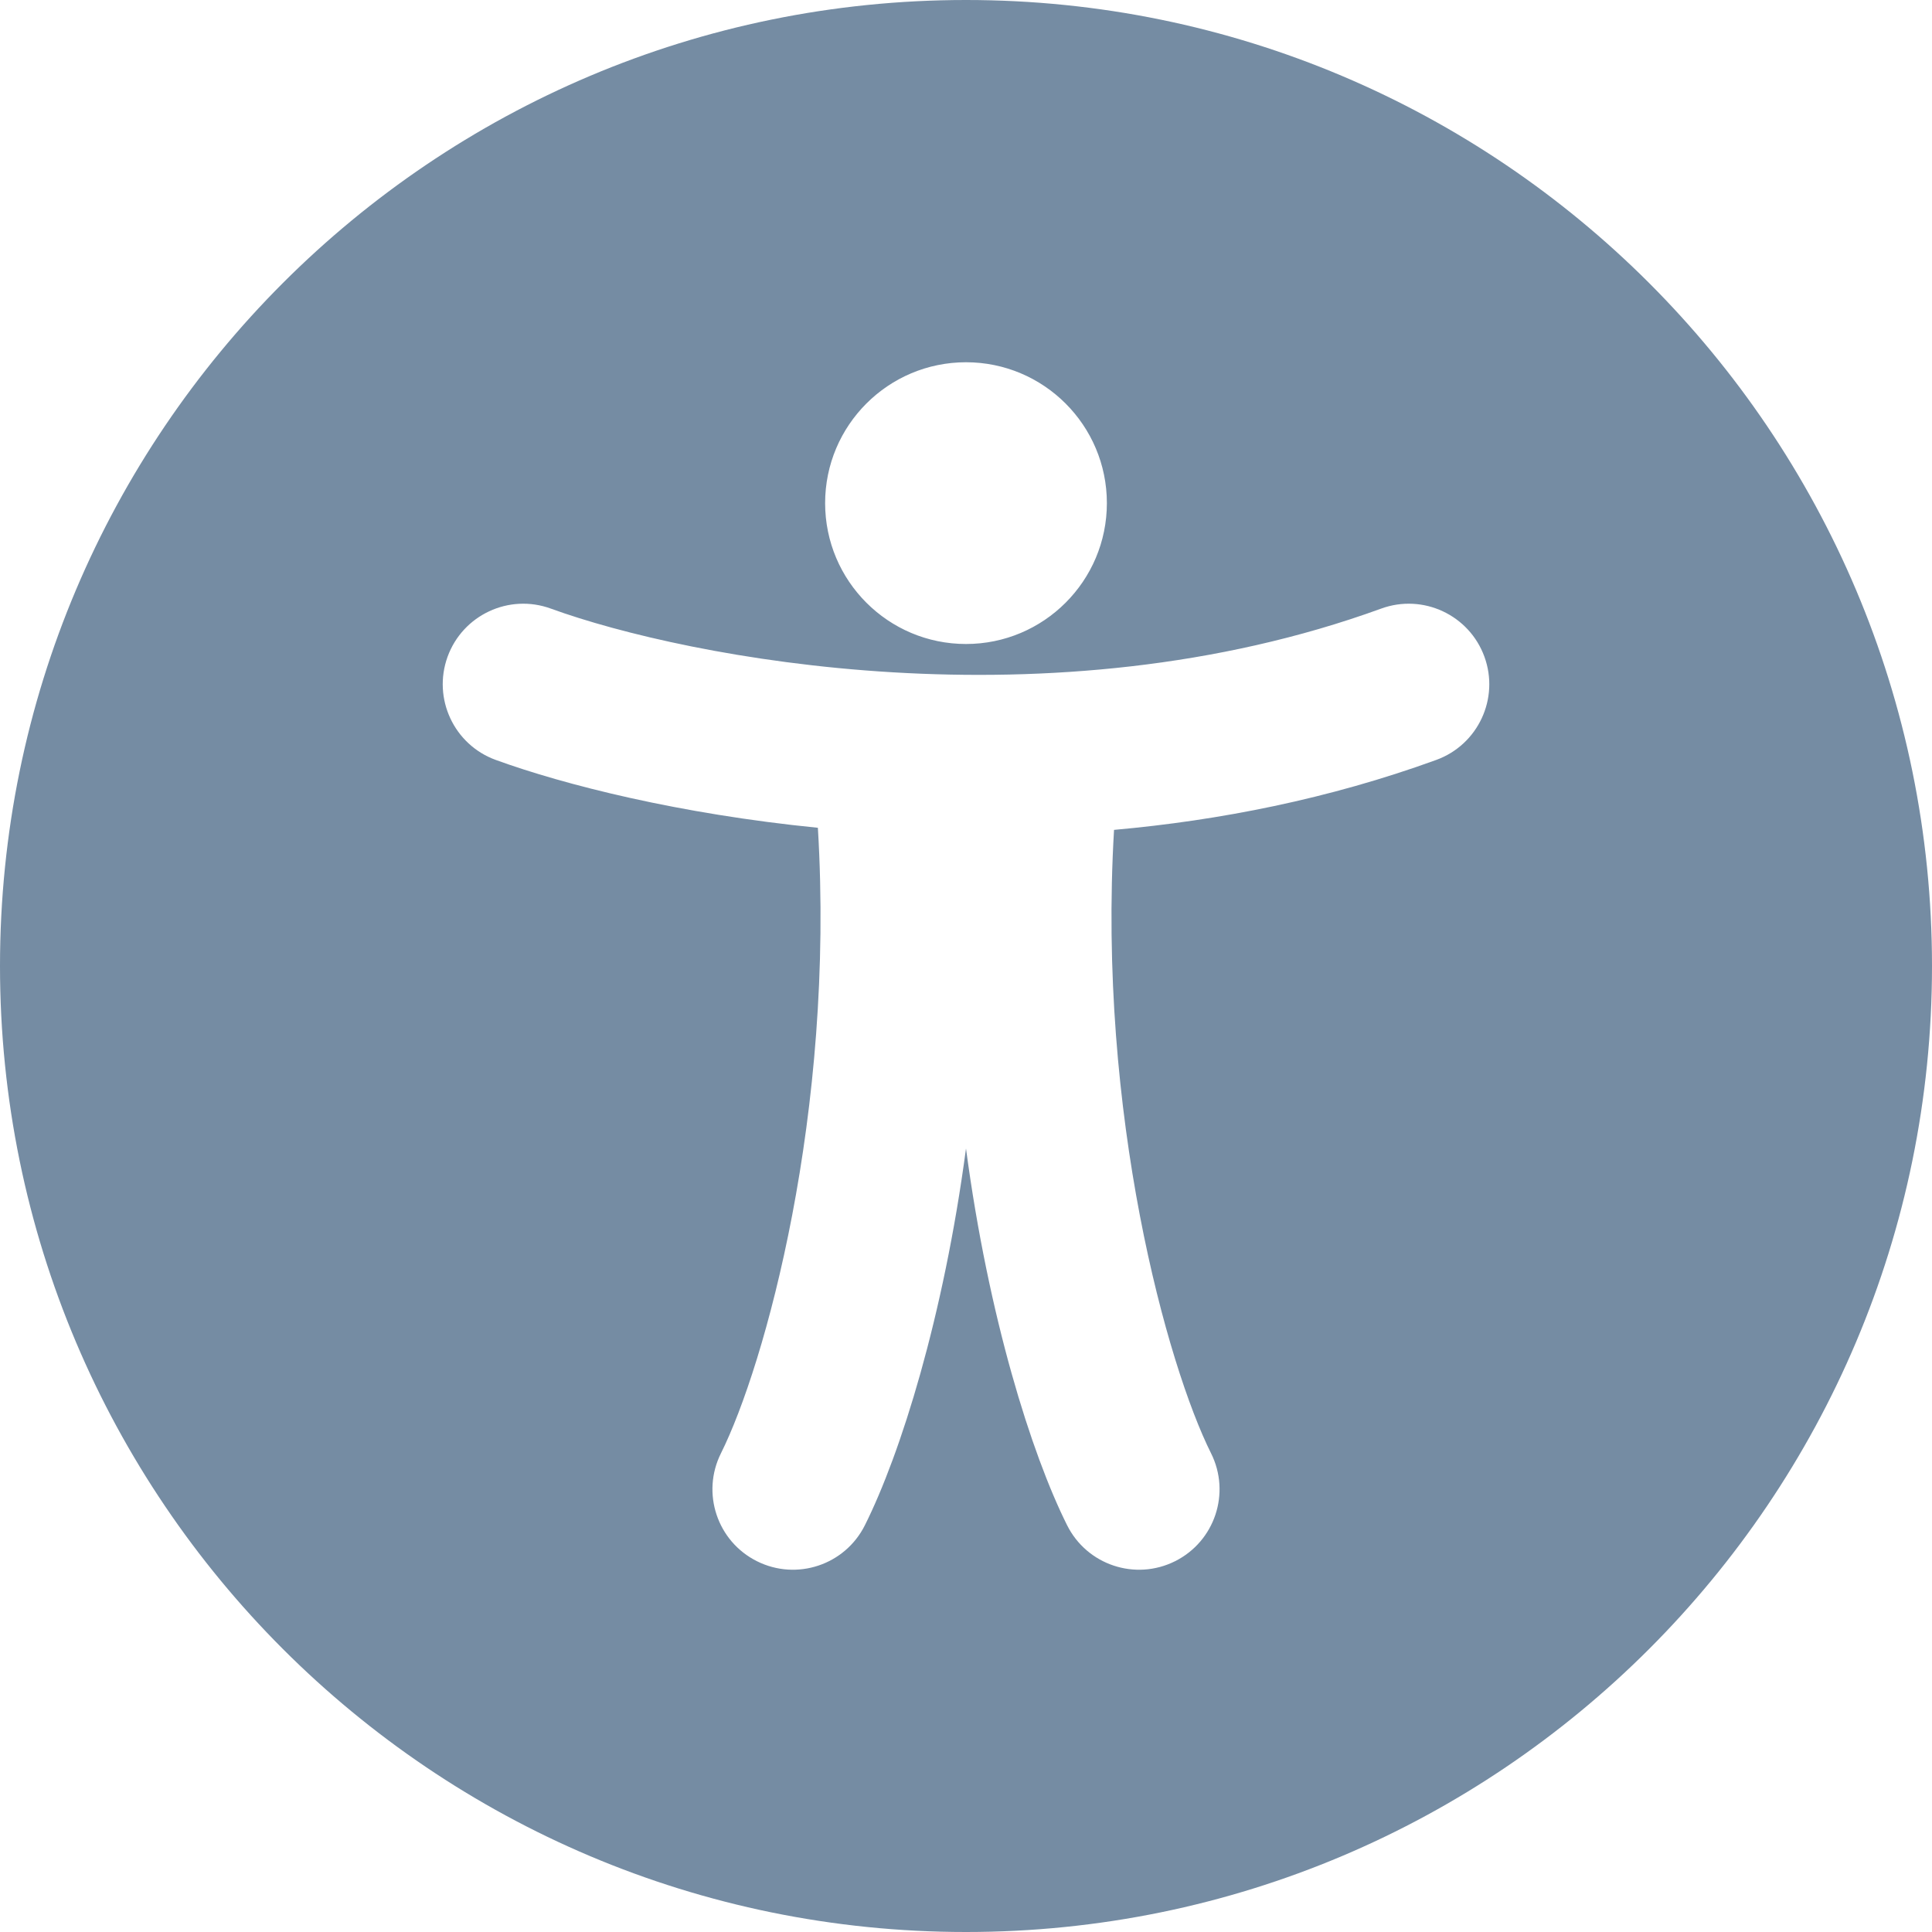 <svg id="meteor-icon-kit__solid-universal-access" viewBox="0 0 24 24" fill="none" xmlns="http://www.w3.org/2000/svg"><path fill-rule="evenodd" clip-rule="evenodd" d="M12 24C18.627 24 24 18.627 24 12C24 5.373 18.627 0 12 0C5.373 0 0 5.373 0 12C0 18.627 5.373 24 12 24ZM12 8C12.966 8 13.75 7.216 13.75 6.25C13.75 5.284 12.966 4.5 12 4.5C11.034 4.5 10.25 5.284 10.25 6.25C10.25 7.216 11.034 8 12 8ZM5.56 8.158C5.749 7.639 6.323 7.371 6.842 7.56C8.54 8.178 13.051 9.054 17.158 7.56C17.677 7.371 18.251 7.639 18.44 8.158C18.629 8.677 18.361 9.251 17.842 9.44C16.508 9.925 15.148 10.192 13.839 10.309C13.63 13.846 14.503 16.97 15.044 18.053C15.291 18.547 15.091 19.147 14.597 19.394C14.103 19.641 13.503 19.441 13.256 18.947C12.812 18.059 12.279 16.362 12 14.267C11.721 16.362 11.188 18.059 10.744 18.947C10.497 19.441 9.897 19.641 9.403 19.394C8.909 19.147 8.709 18.547 8.956 18.053C9.498 16.967 10.374 13.831 10.16 10.283C8.436 10.111 7.011 9.75 6.158 9.44C5.639 9.251 5.372 8.677 5.56 8.158Z" fill="#758CA3"/></svg>